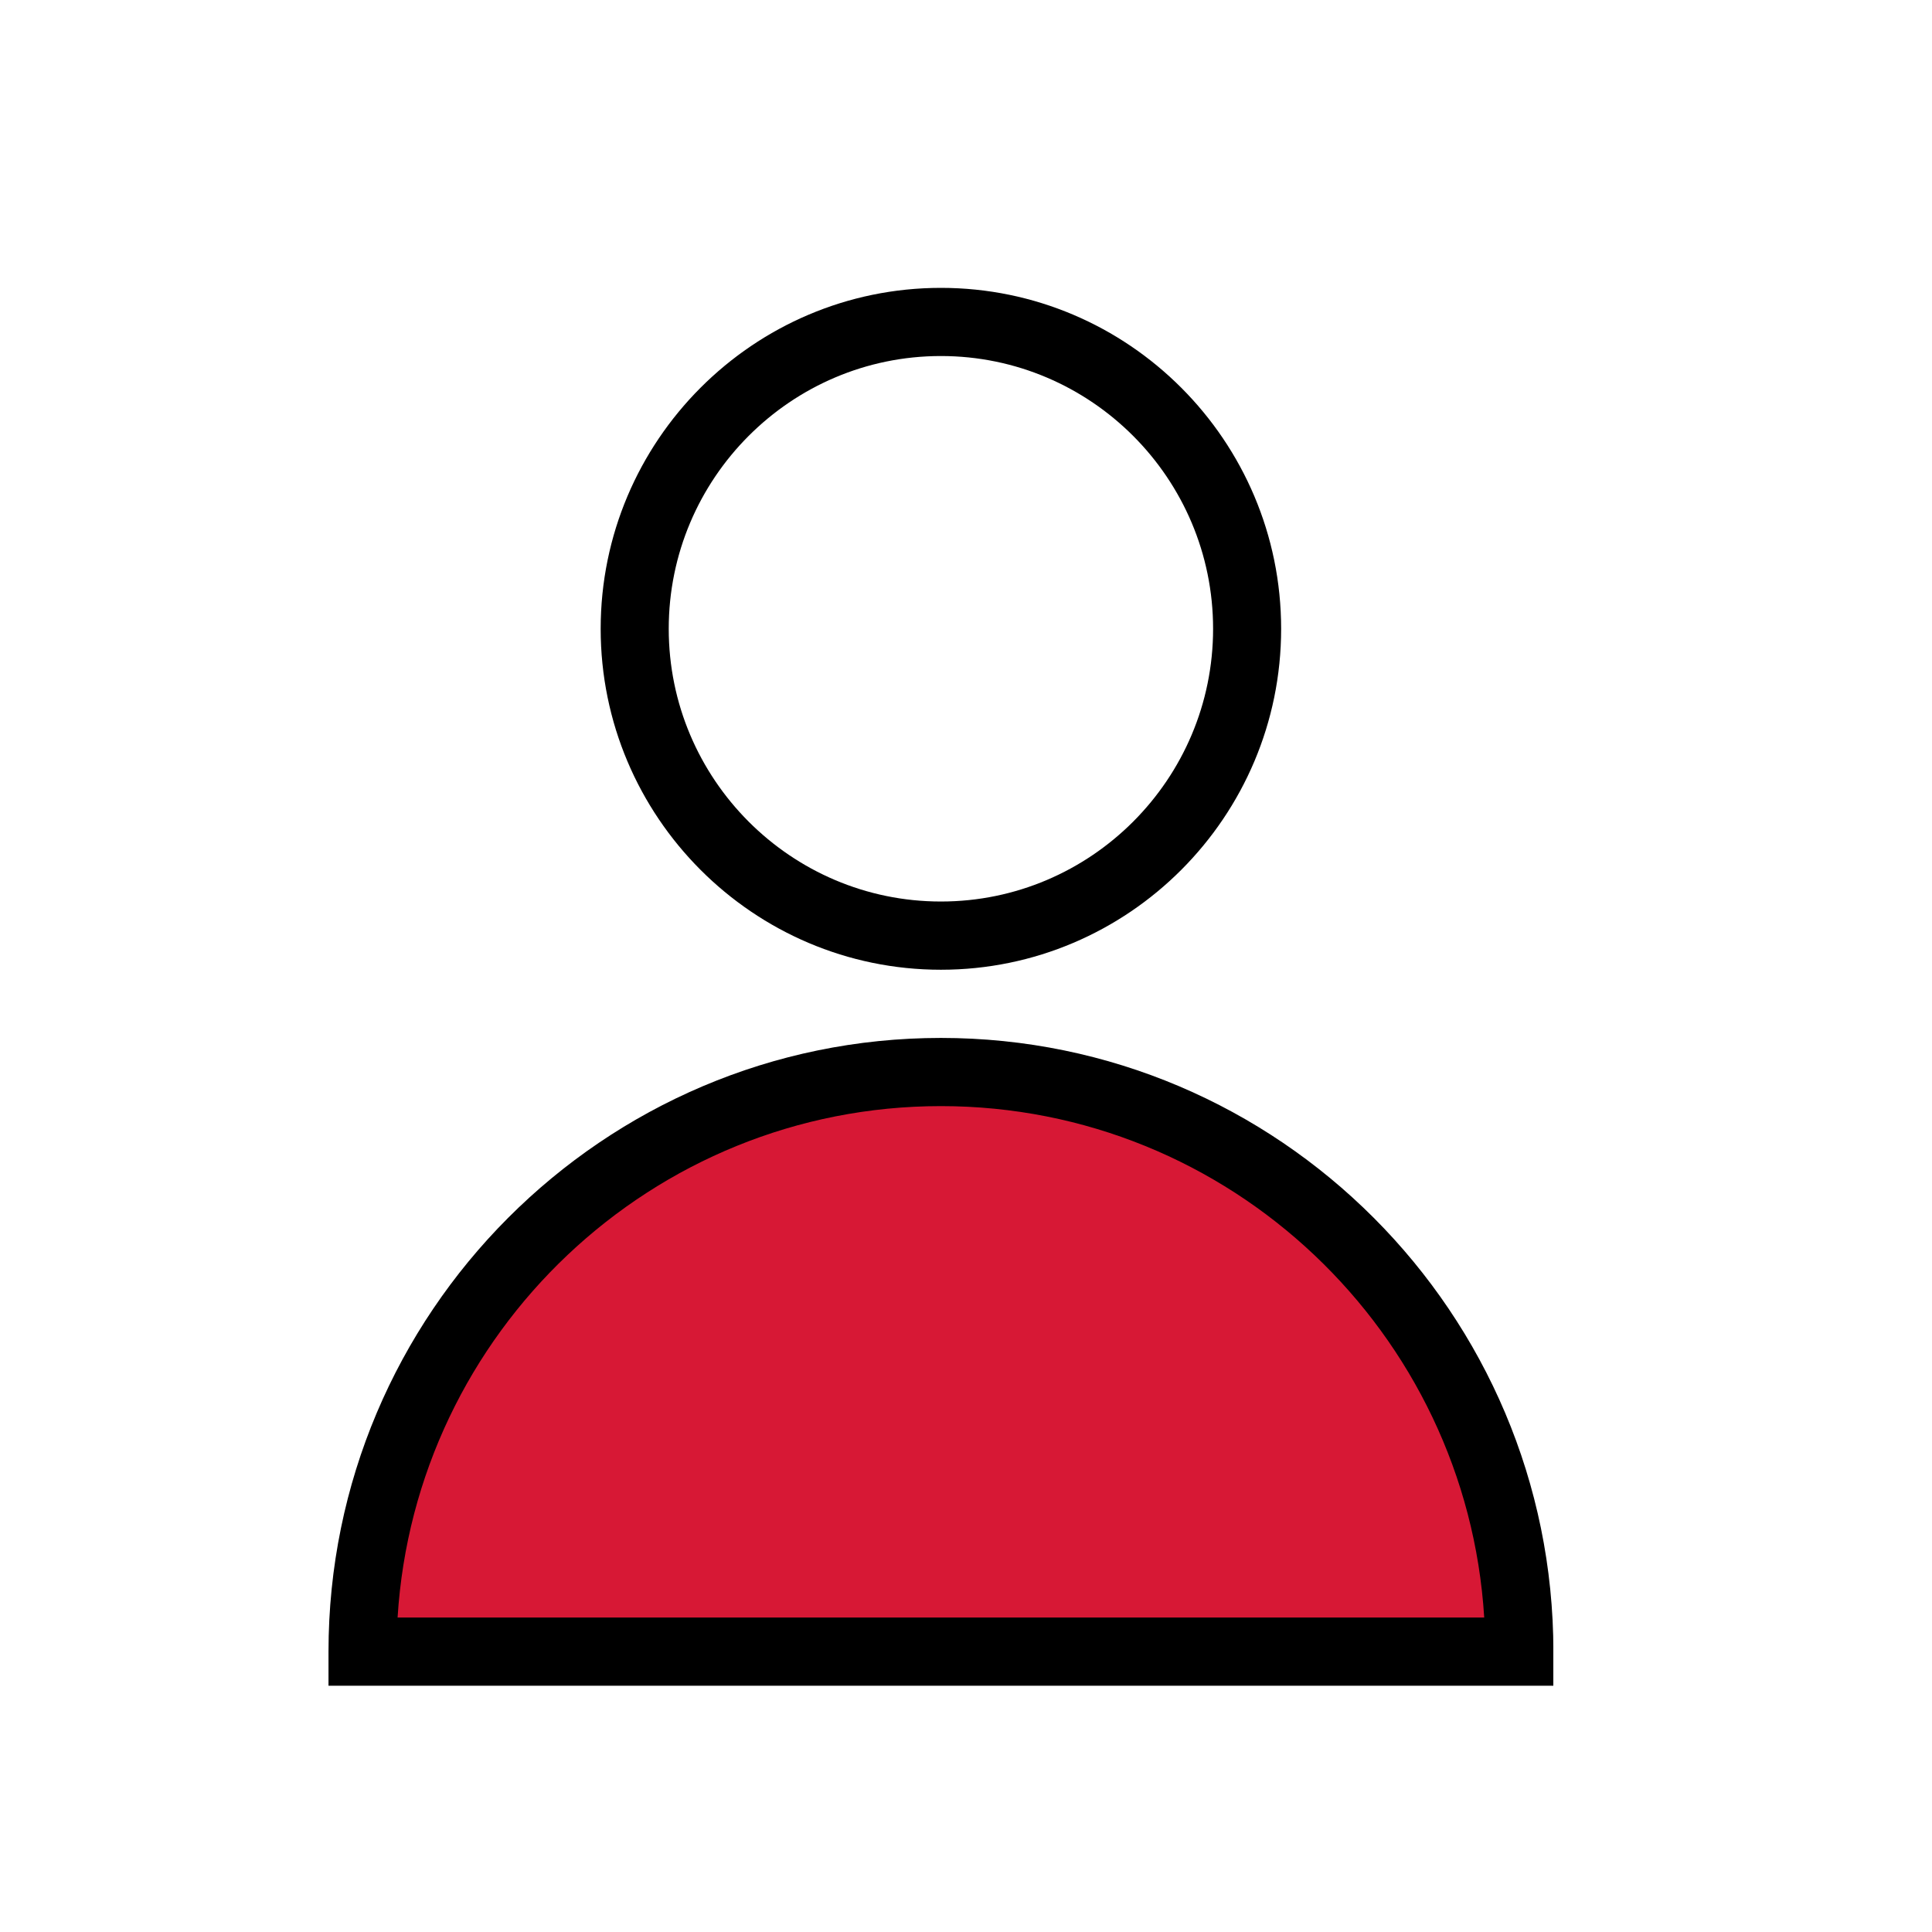 <svg xmlns="http://www.w3.org/2000/svg" xmlns:xlink="http://www.w3.org/1999/xlink" width="500" zoomAndPan="magnify" viewBox="0 0 375 375" height="500" preserveAspectRatio="xMidYMid meet" version="1.0"><defs><clipPath id="9d6f7857a7"><path d="M 75.375 209 L 290.625 209 L 290.625 318.676 L 75.375 318.676 Z M 75.375 209 " clip-rule="nonzero"/></clipPath><clipPath id="2912fff463"><path d="M 116 55.801 L 249 55.801 L 249 189 L 116 189 Z M 116 55.801 " clip-rule="nonzero"/></clipPath><clipPath id="852c78d102"><path d="M 63.75 201 L 301.5 201 L 301.5 327.301 L 63.75 327.301 Z M 63.75 201 " clip-rule="nonzero"/></clipPath></defs><g clip-path="url(#9d6f7857a7)"><path fill="#d71835" d="M 290.812 318.652 L 75.375 318.652 C 76.312 280.23 91.121 249.449 122.758 228.445 C 159.824 203.84 199.043 202.551 237.477 224.844 C 272.574 245.203 289.297 277.281 290.816 318.648 Z M 290.812 318.652 " fill-opacity="1" fill-rule="nonzero"/></g><g clip-path="url(#2912fff463)"><path fill="#000000" d="M 182.629 188.227 C 146.219 188.227 116.59 158.539 116.59 122.051 C 116.59 85.562 146.219 55.875 182.629 55.875 C 219.043 55.875 248.668 85.562 248.668 122.051 C 248.668 158.539 219.043 188.227 182.629 188.227 Z M 182.629 69.105 C 153.5 69.105 129.801 92.859 129.801 122.047 C 129.801 151.23 153.504 174.984 182.629 174.984 C 211.758 174.984 235.461 151.23 235.461 122.047 C 235.461 92.859 211.758 69.105 182.629 69.105 Z M 182.629 69.105 " fill-opacity="1" fill-rule="nonzero"/></g><g clip-path="url(#852c78d102)"><path fill="#000000" d="M 301.504 327.195 L 63.762 327.195 L 63.762 320.578 C 63.762 254.898 117.09 201.461 182.637 201.461 C 248.18 201.461 301.512 254.898 301.512 320.578 L 301.512 327.195 Z M 77.172 313.961 L 288.086 313.961 C 284.672 258.648 238.676 214.695 182.629 214.695 C 126.586 214.695 80.59 258.648 77.172 313.961 Z M 77.172 313.961 " fill-opacity="1" fill-rule="nonzero"/></g></svg>